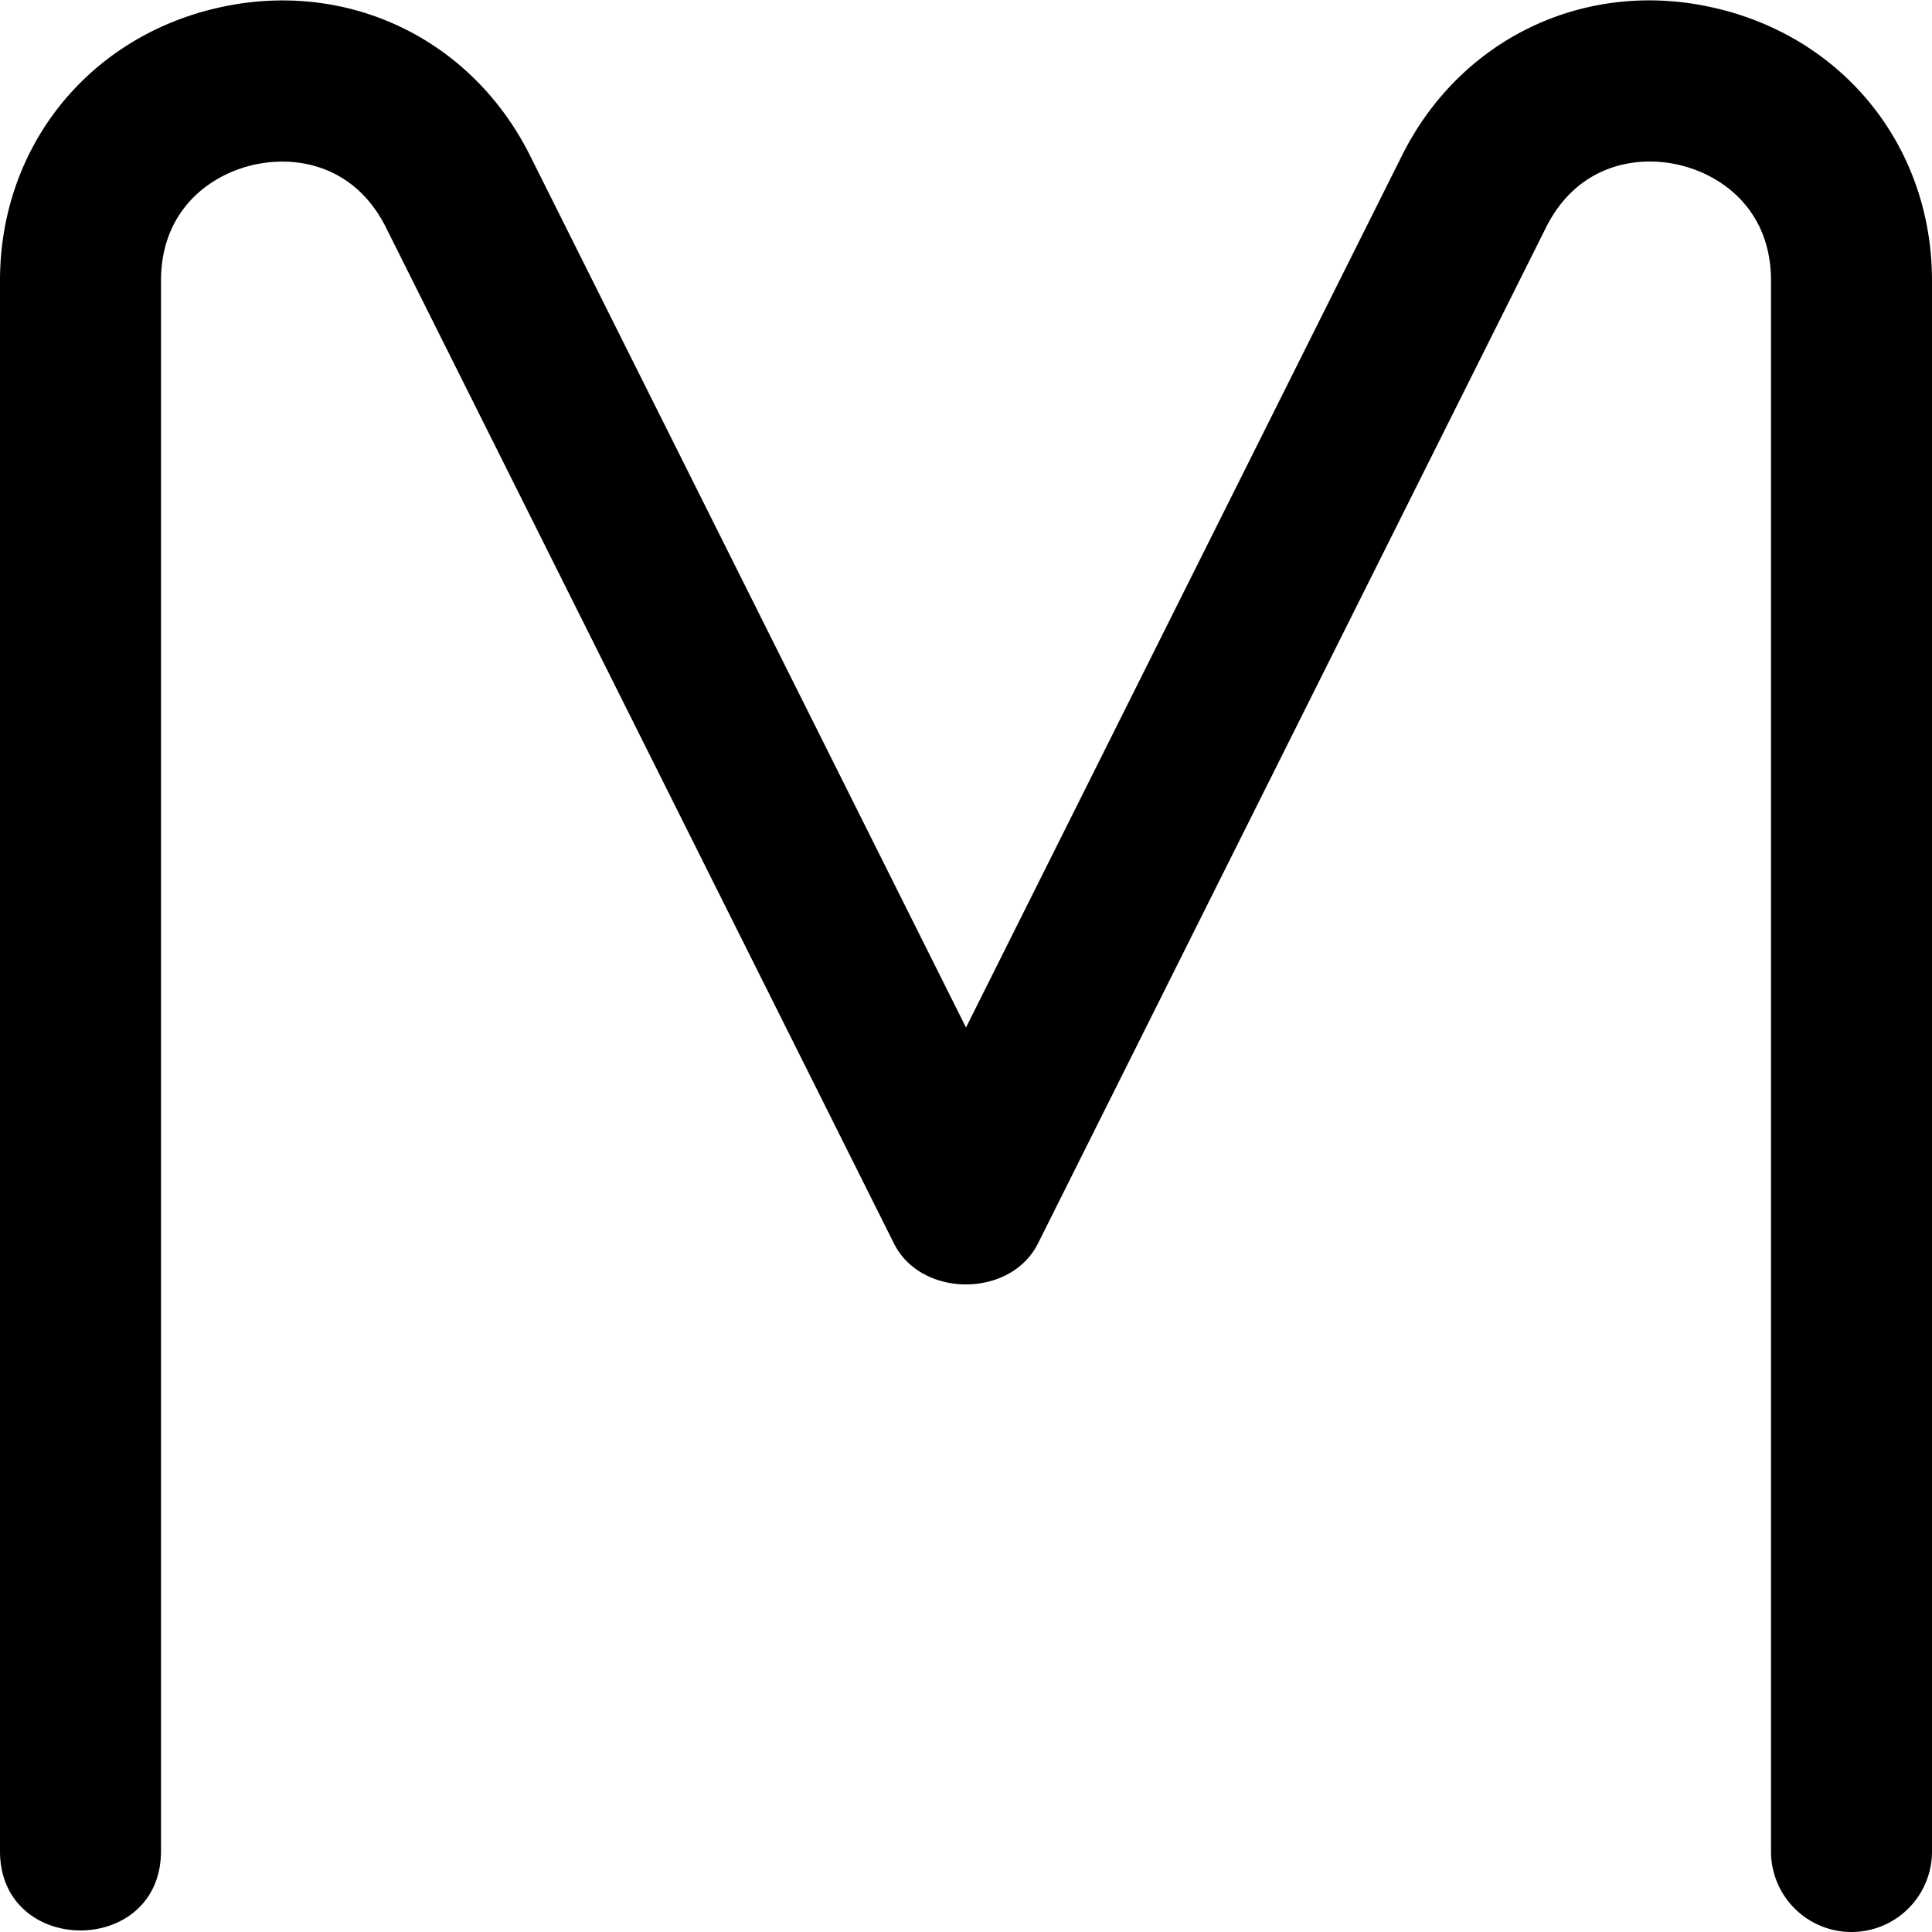 <svg xmlns="http://www.w3.org/2000/svg" width="512" height="512" data-name="Layer 1" viewBox="0 0 24 24"><path d="M23 24a1 1 0 0 1-1-1V3.486c0-.861-.587-1.306-1.137-1.436-.548-.13-1.273.006-1.658.776l-6.311 12.621c-.339.678-1.45.678-1.789 0l-6.31-12.62c-.385-.771-1.109-.906-1.659-.776C2.587 2.181 2 2.626 2 3.487V23c-.006 1.308-1.995 1.307-2 0V3.486C0 1.841 1.076.482 2.677.104c1.601-.379 3.171.357 3.907 1.828L12 12.764l5.416-10.832C18.151.46 19.723-.277 21.323.104 22.924.482 24 1.841 24 3.486V23a1 1 0 0 1-1 1Z"/></svg>